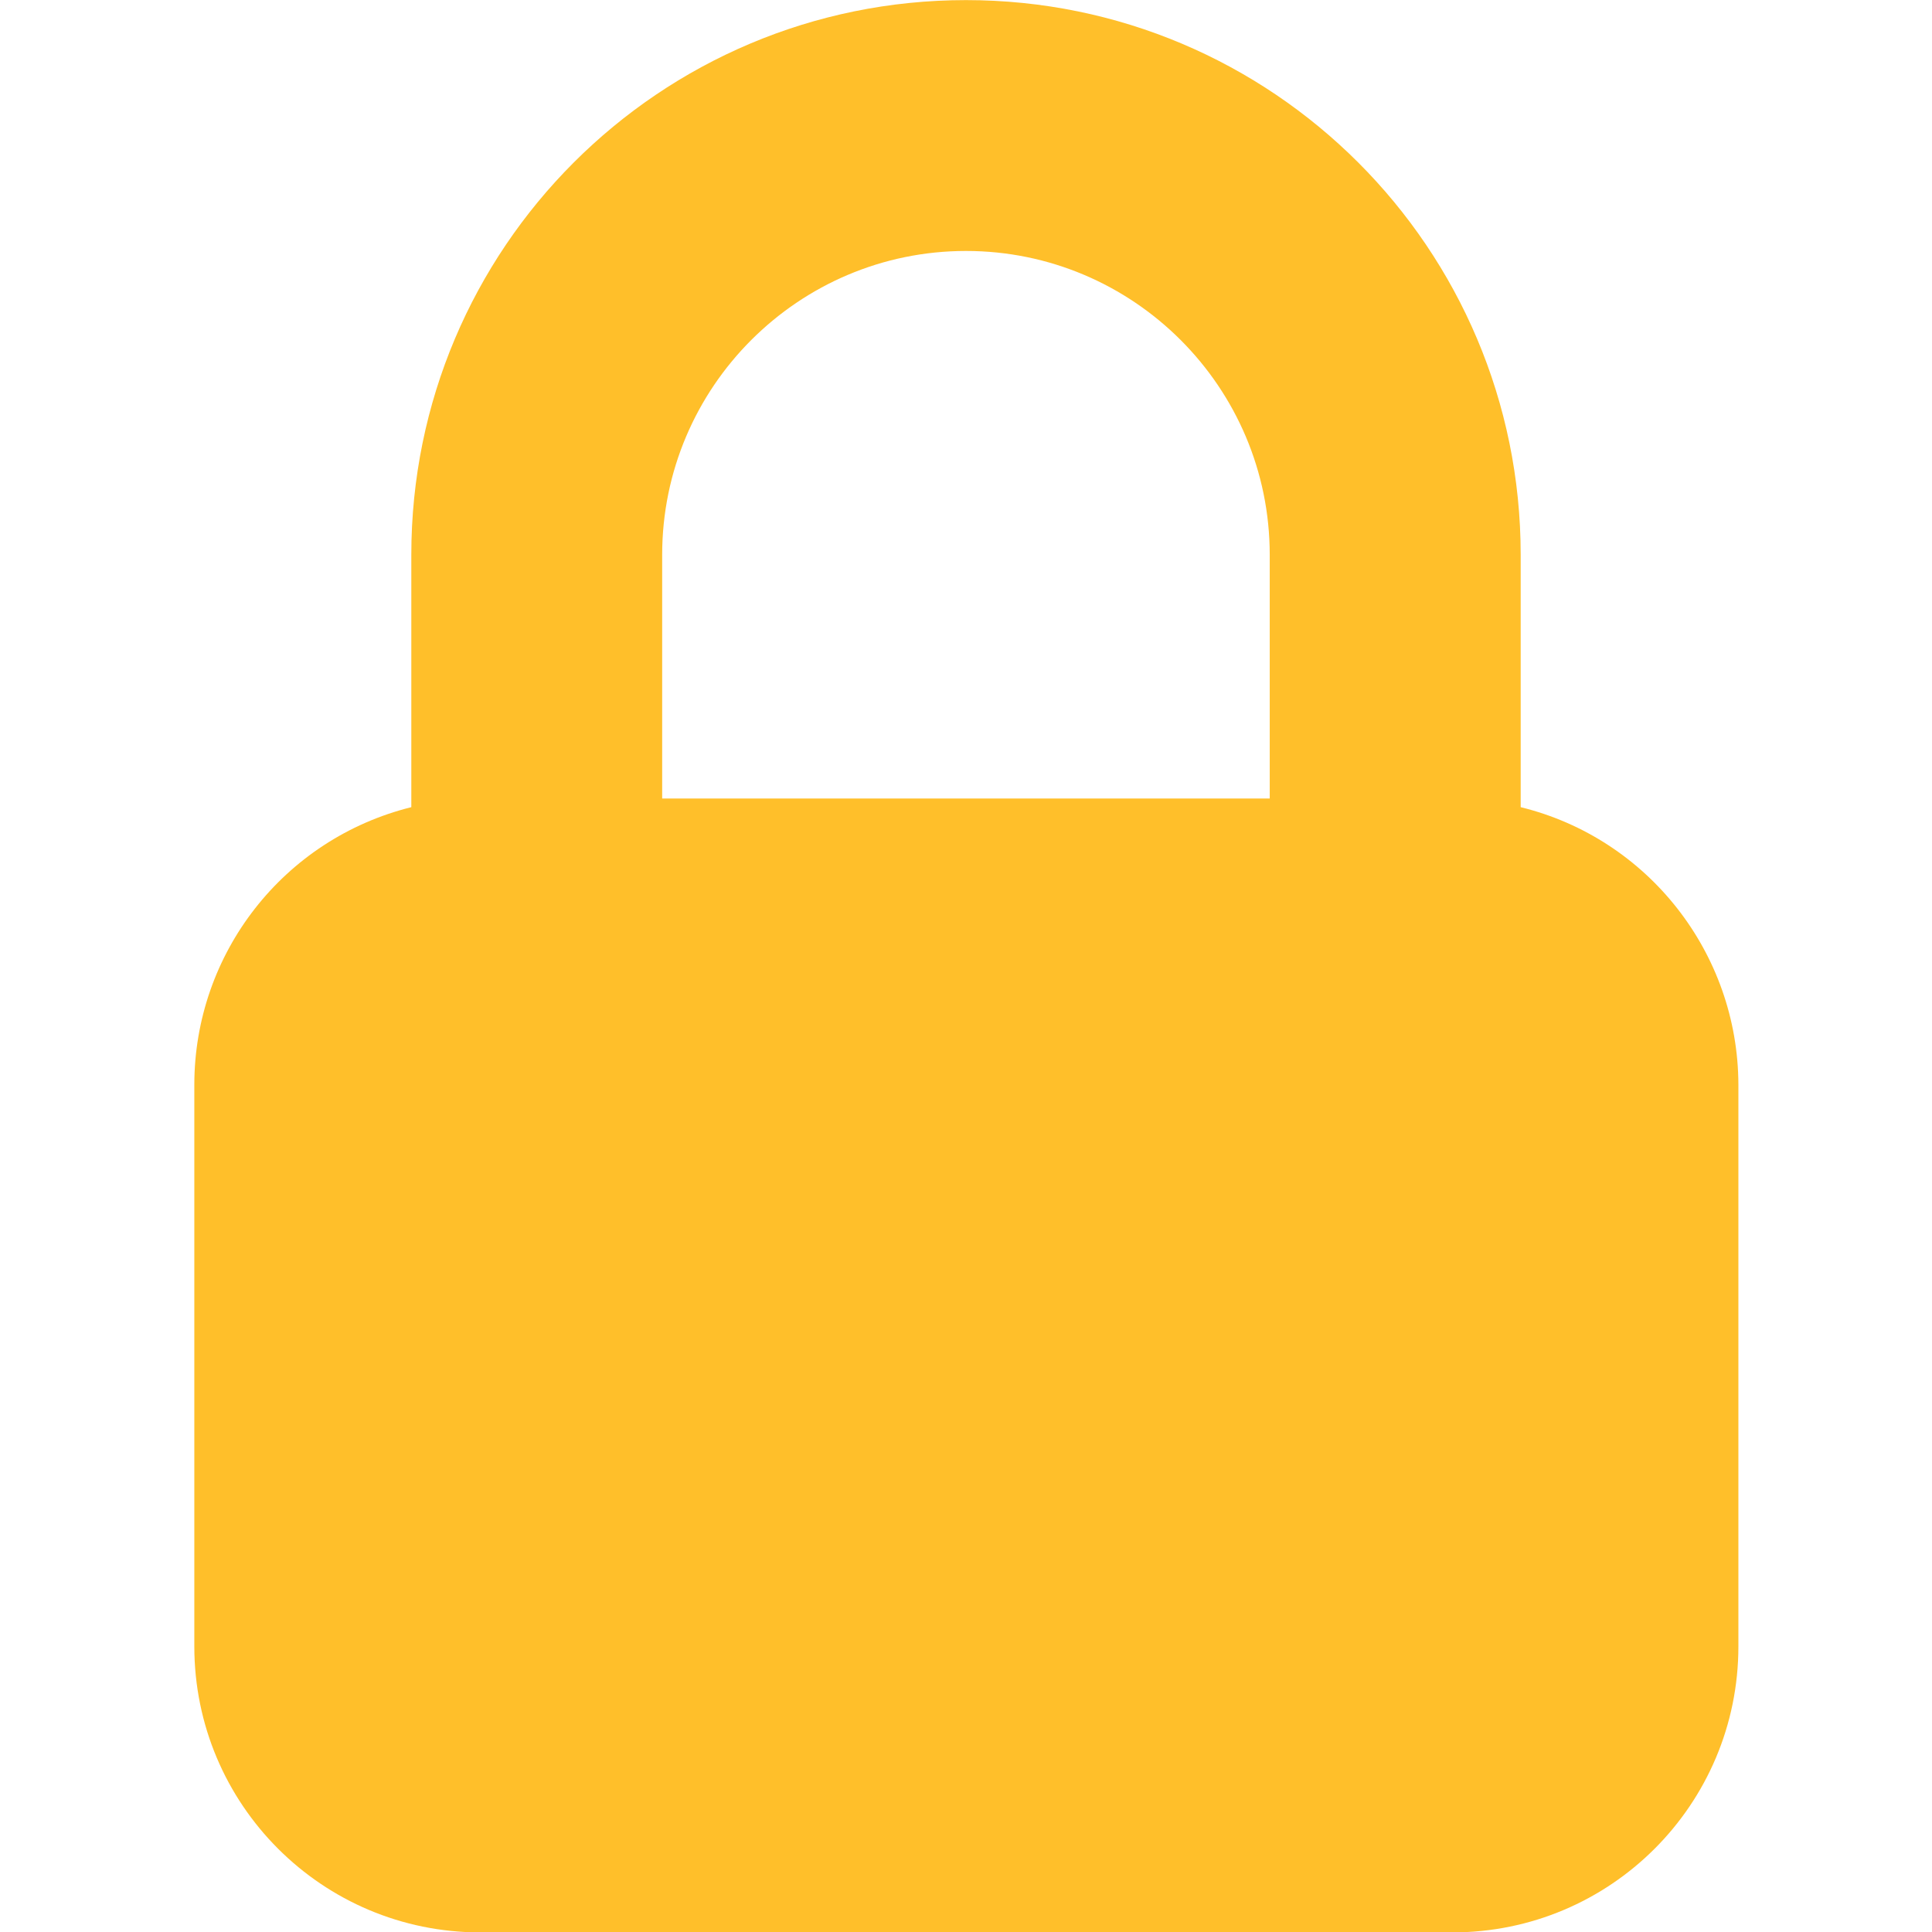 <svg width="19" height="19" viewBox="0 0 19 19" fill="none" xmlns="http://www.w3.org/2000/svg">
<g id="lock_10264048 1" clip-path="url(#clip0_1111_2108)">
<g id="Layer_2_00000085225303302752061740000000849677868215068819_">
<g id="lock">
<path id="Vector" d="M14.955 7.938V5.456C14.955 2.442 12.513 0.001 9.5 0.001C6.486 0.001 4.045 2.442 4.045 5.456V7.938C2.79 8.25 1.911 9.374 1.911 10.669V16.191C1.911 17.746 3.169 19.004 4.724 19.004H14.283C15.838 19.004 17.096 17.746 17.096 16.191V10.666C17.092 9.374 16.209 8.246 14.955 7.938ZM9.5 2.468C11.147 2.468 12.487 3.808 12.487 5.456V7.853H6.512V5.456C6.512 3.808 7.852 2.468 9.5 2.468Z" fill="#FFBF2A"/>
</g>
</g>
</g>
<defs>
<clipPath id="clip0_1111_2108">
<rect width="19" height="19" fill="white" transform="translate(-0 0.001)"/>
</clipPath>
</defs>
</svg>
